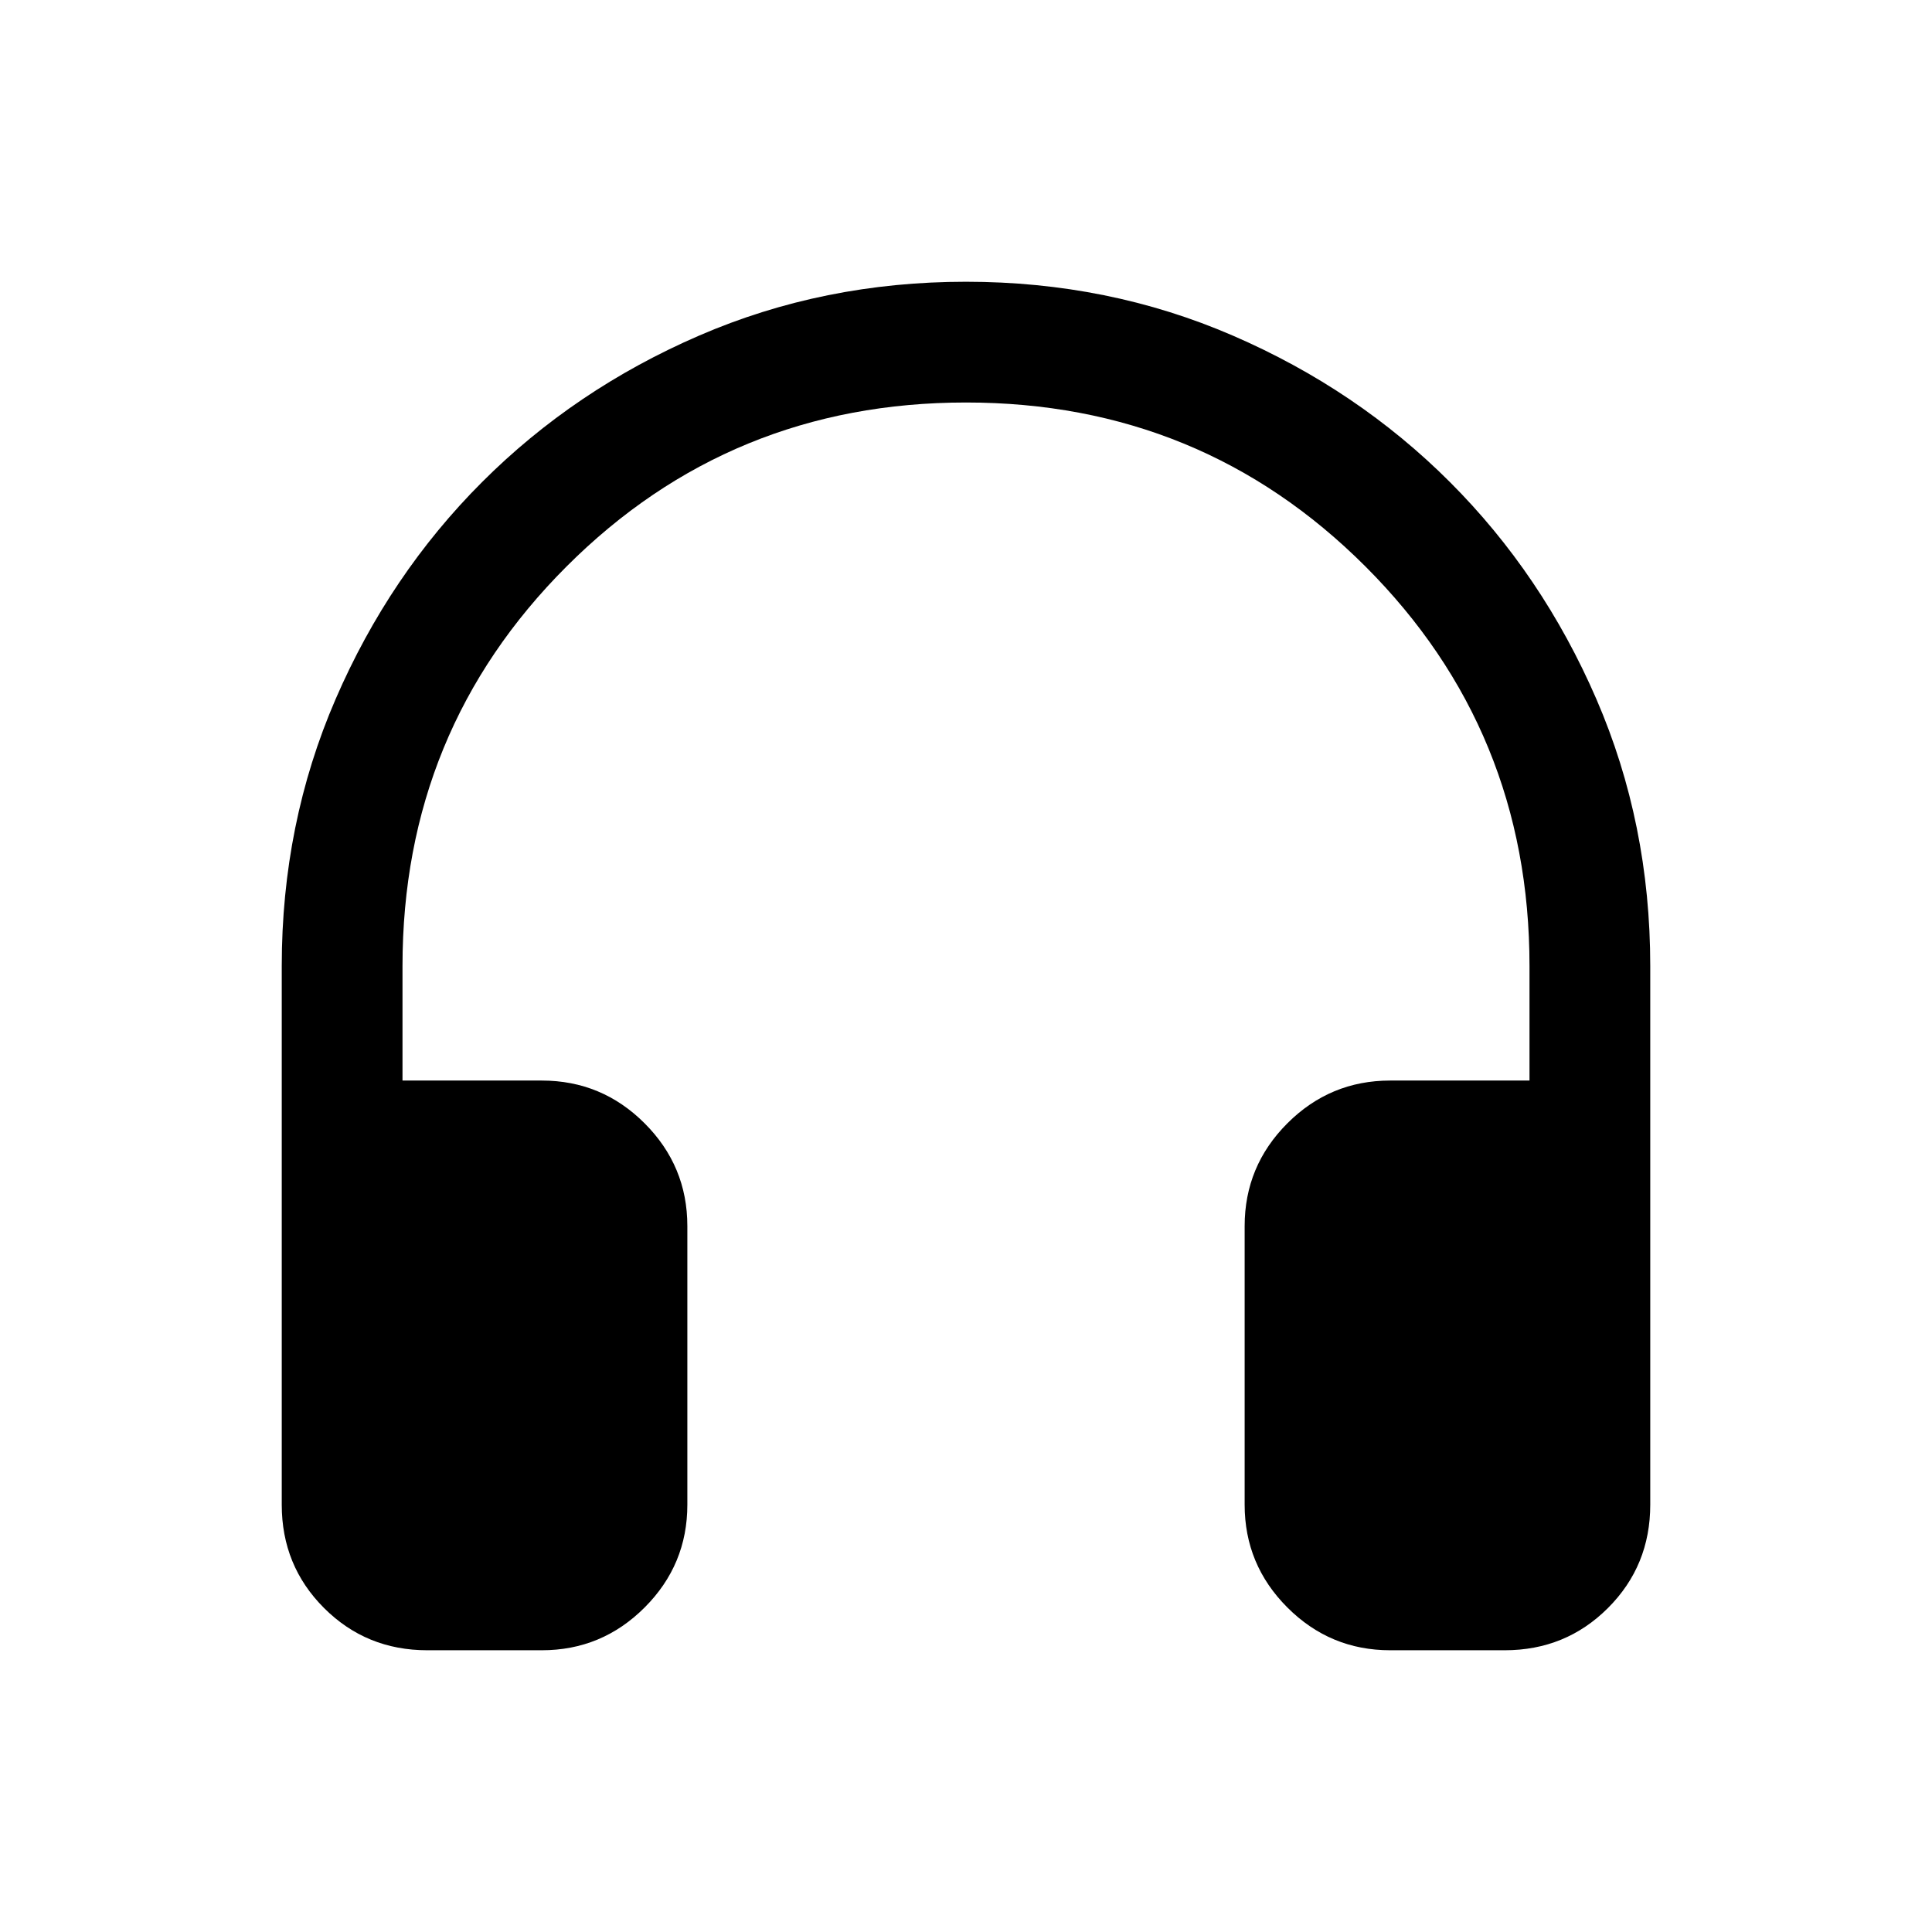 <svg xmlns="http://www.w3.org/2000/svg" height="24" viewBox="0 -960 960 960" width="24"><path d="M269.23-140h-56.92Q182-140 161-161q-21-21-21-51.31V-480q0-70.8 26.77-132.63t72.77-107.83q46-46 107.82-72.77Q409.19-820 479.98-820t132.63 26.77q61.85 26.77 107.85 72.77 46 46 72.77 107.83Q820-550.8 820-480v267.69Q820-182 799-161q-21 21-51.31 21h-56.92q-29.83 0-51.07-21.24-21.24-21.24-21.24-51.07v-138.46q0-29.83 21.24-51.07 21.24-21.24 51.07-21.24H760V-480q0-117-81.5-198.5T480-760q-117 0-198.5 81.5T200-480v56.92h69.23q29.83 0 51.07 21.24 21.24 21.24 21.24 51.07v138.46q0 29.83-21.24 51.07Q299.06-140 269.23-140Z"/></svg>